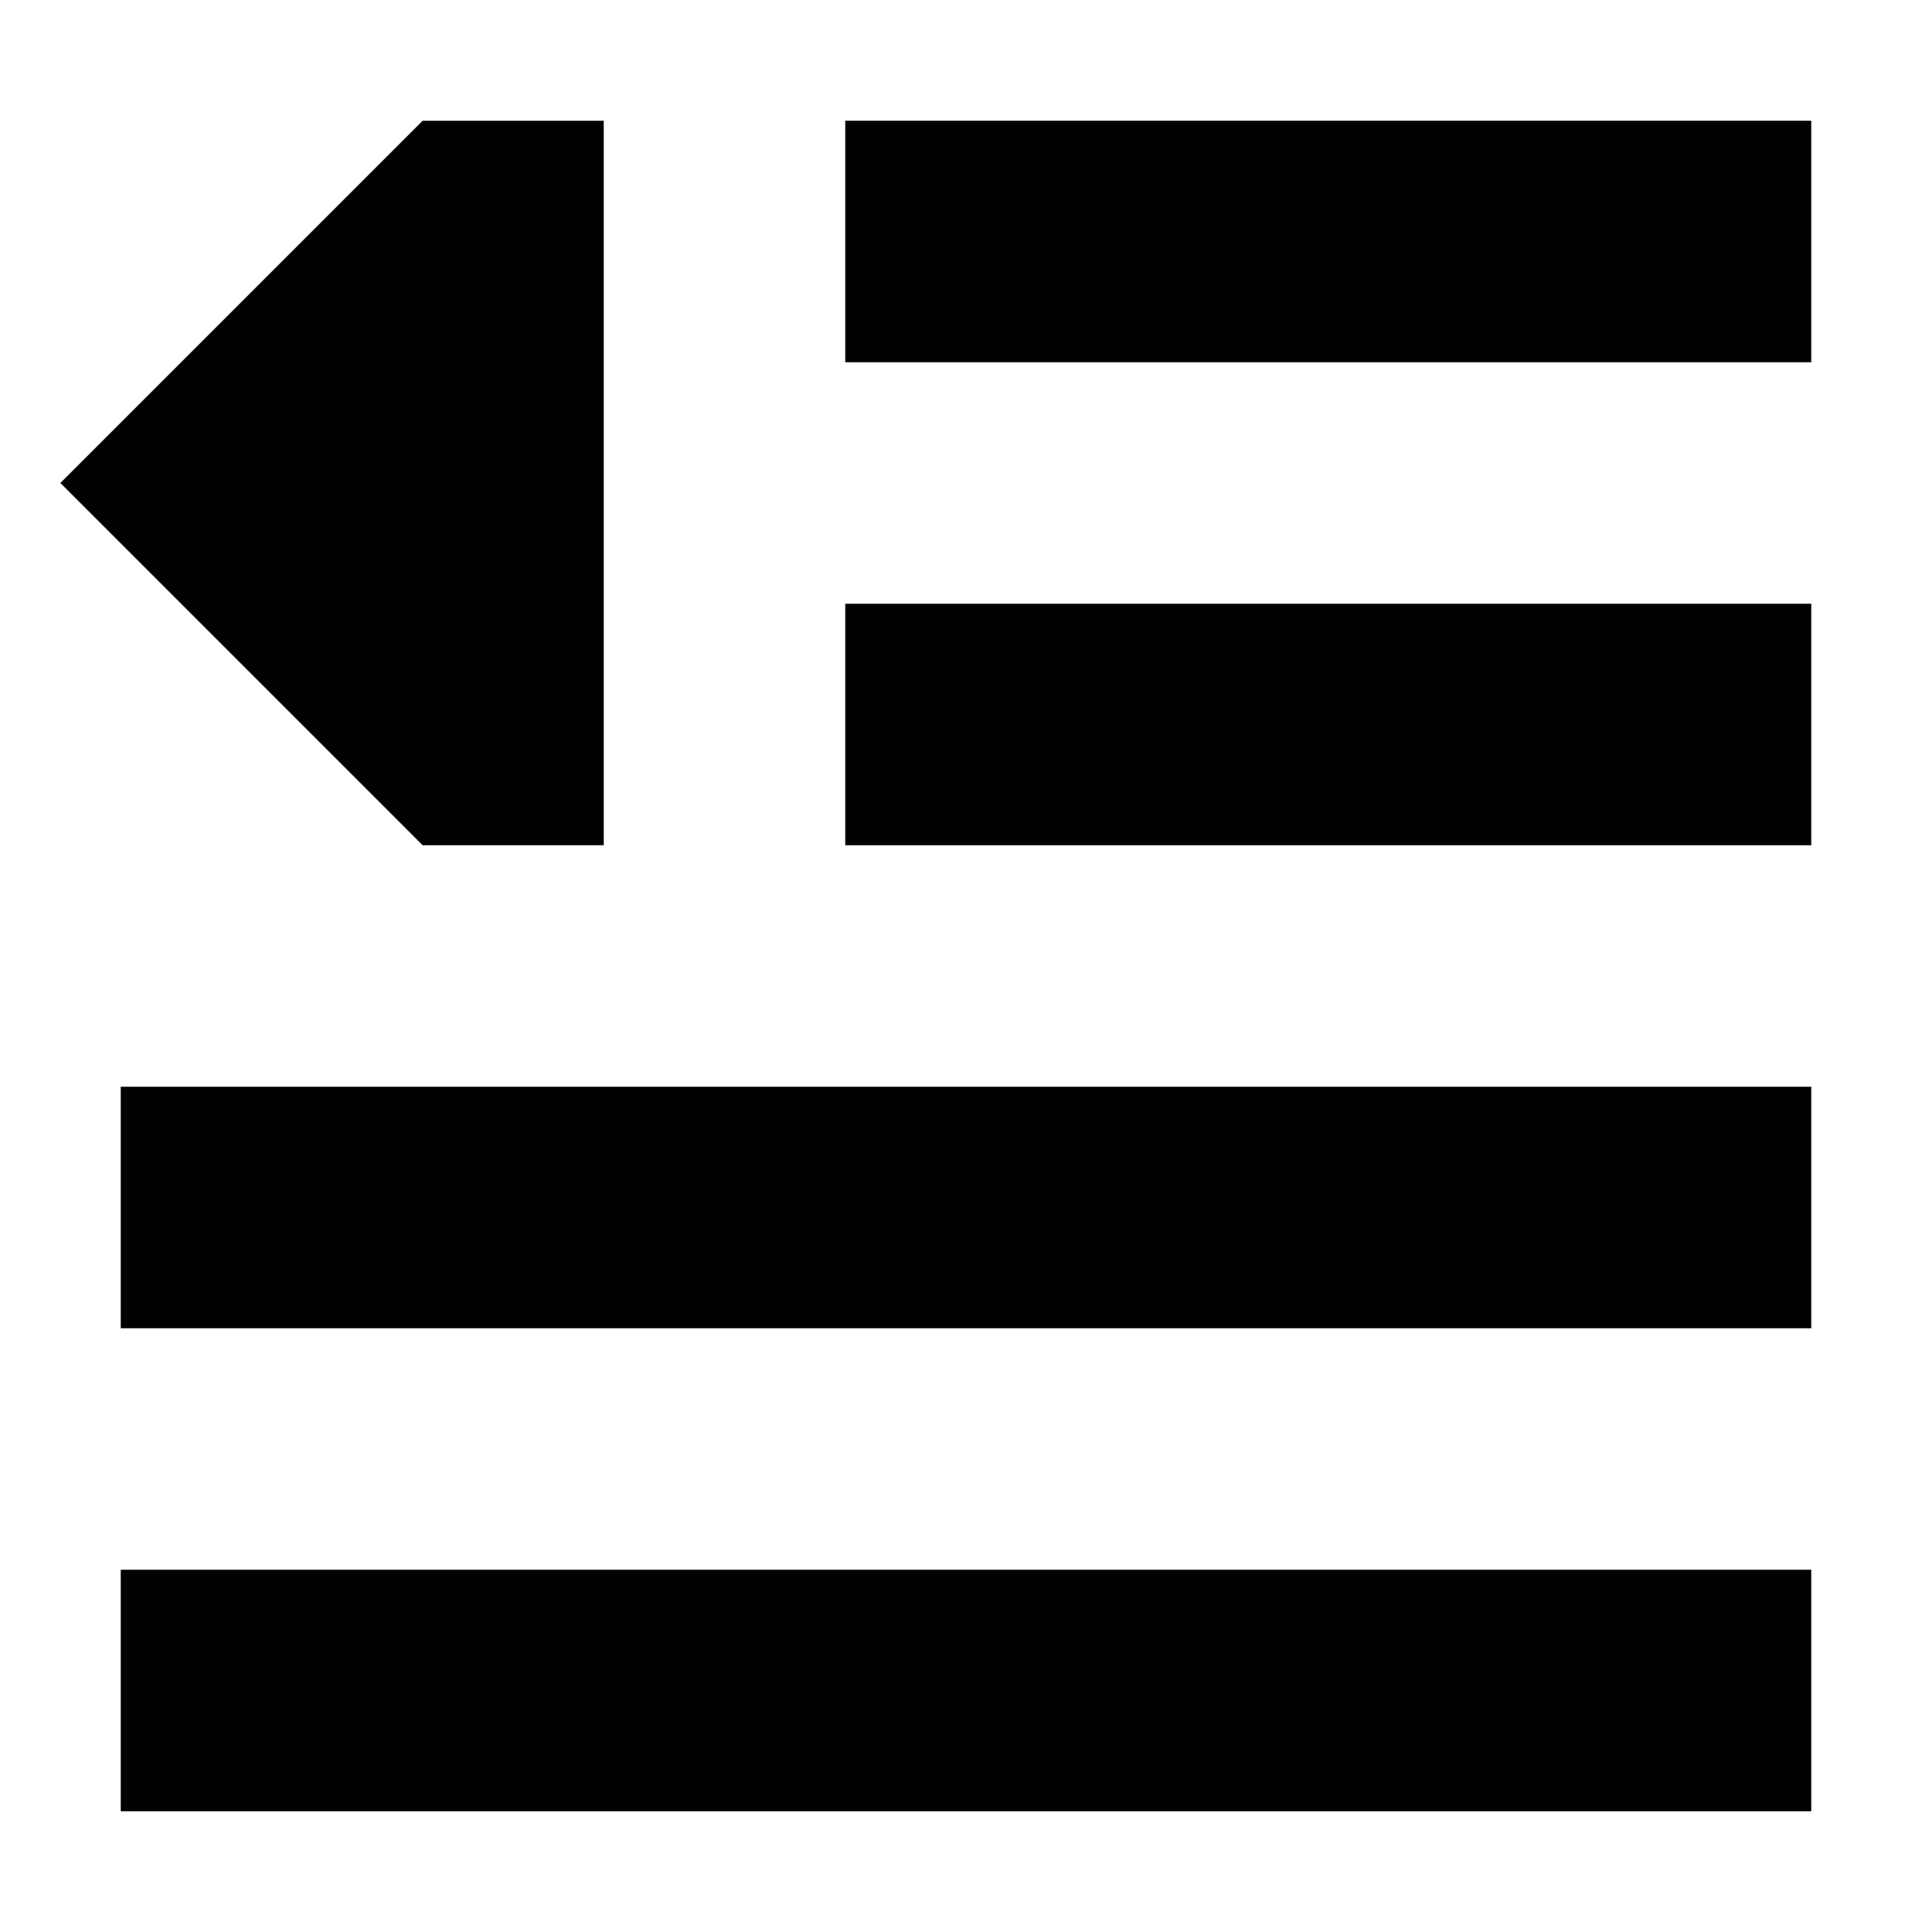 <?xml version="1.0" encoding="utf-8"?><!-- Uploaded to: SVG Repo, www.svgrepo.com, Generator: SVG Repo Mixer Tools -->
<svg width="800px" height="800px" viewBox="0 0 16 16" fill="none" xmlns="http://www.w3.org/2000/svg">
<path d="M5 7H3.5L0.5 4L3.5 1H5V7Z" fill="#000000"/>
<path d="M7 1H15V3H7V1Z" fill="#000000"/>
<path d="M15 5H7V7H15V5Z" fill="#000000"/>
<path d="M1 9H15V11H1V9Z" fill="#000000"/>
<path d="M1 13H15V15H1V13Z" fill="#000000"/>
</svg>